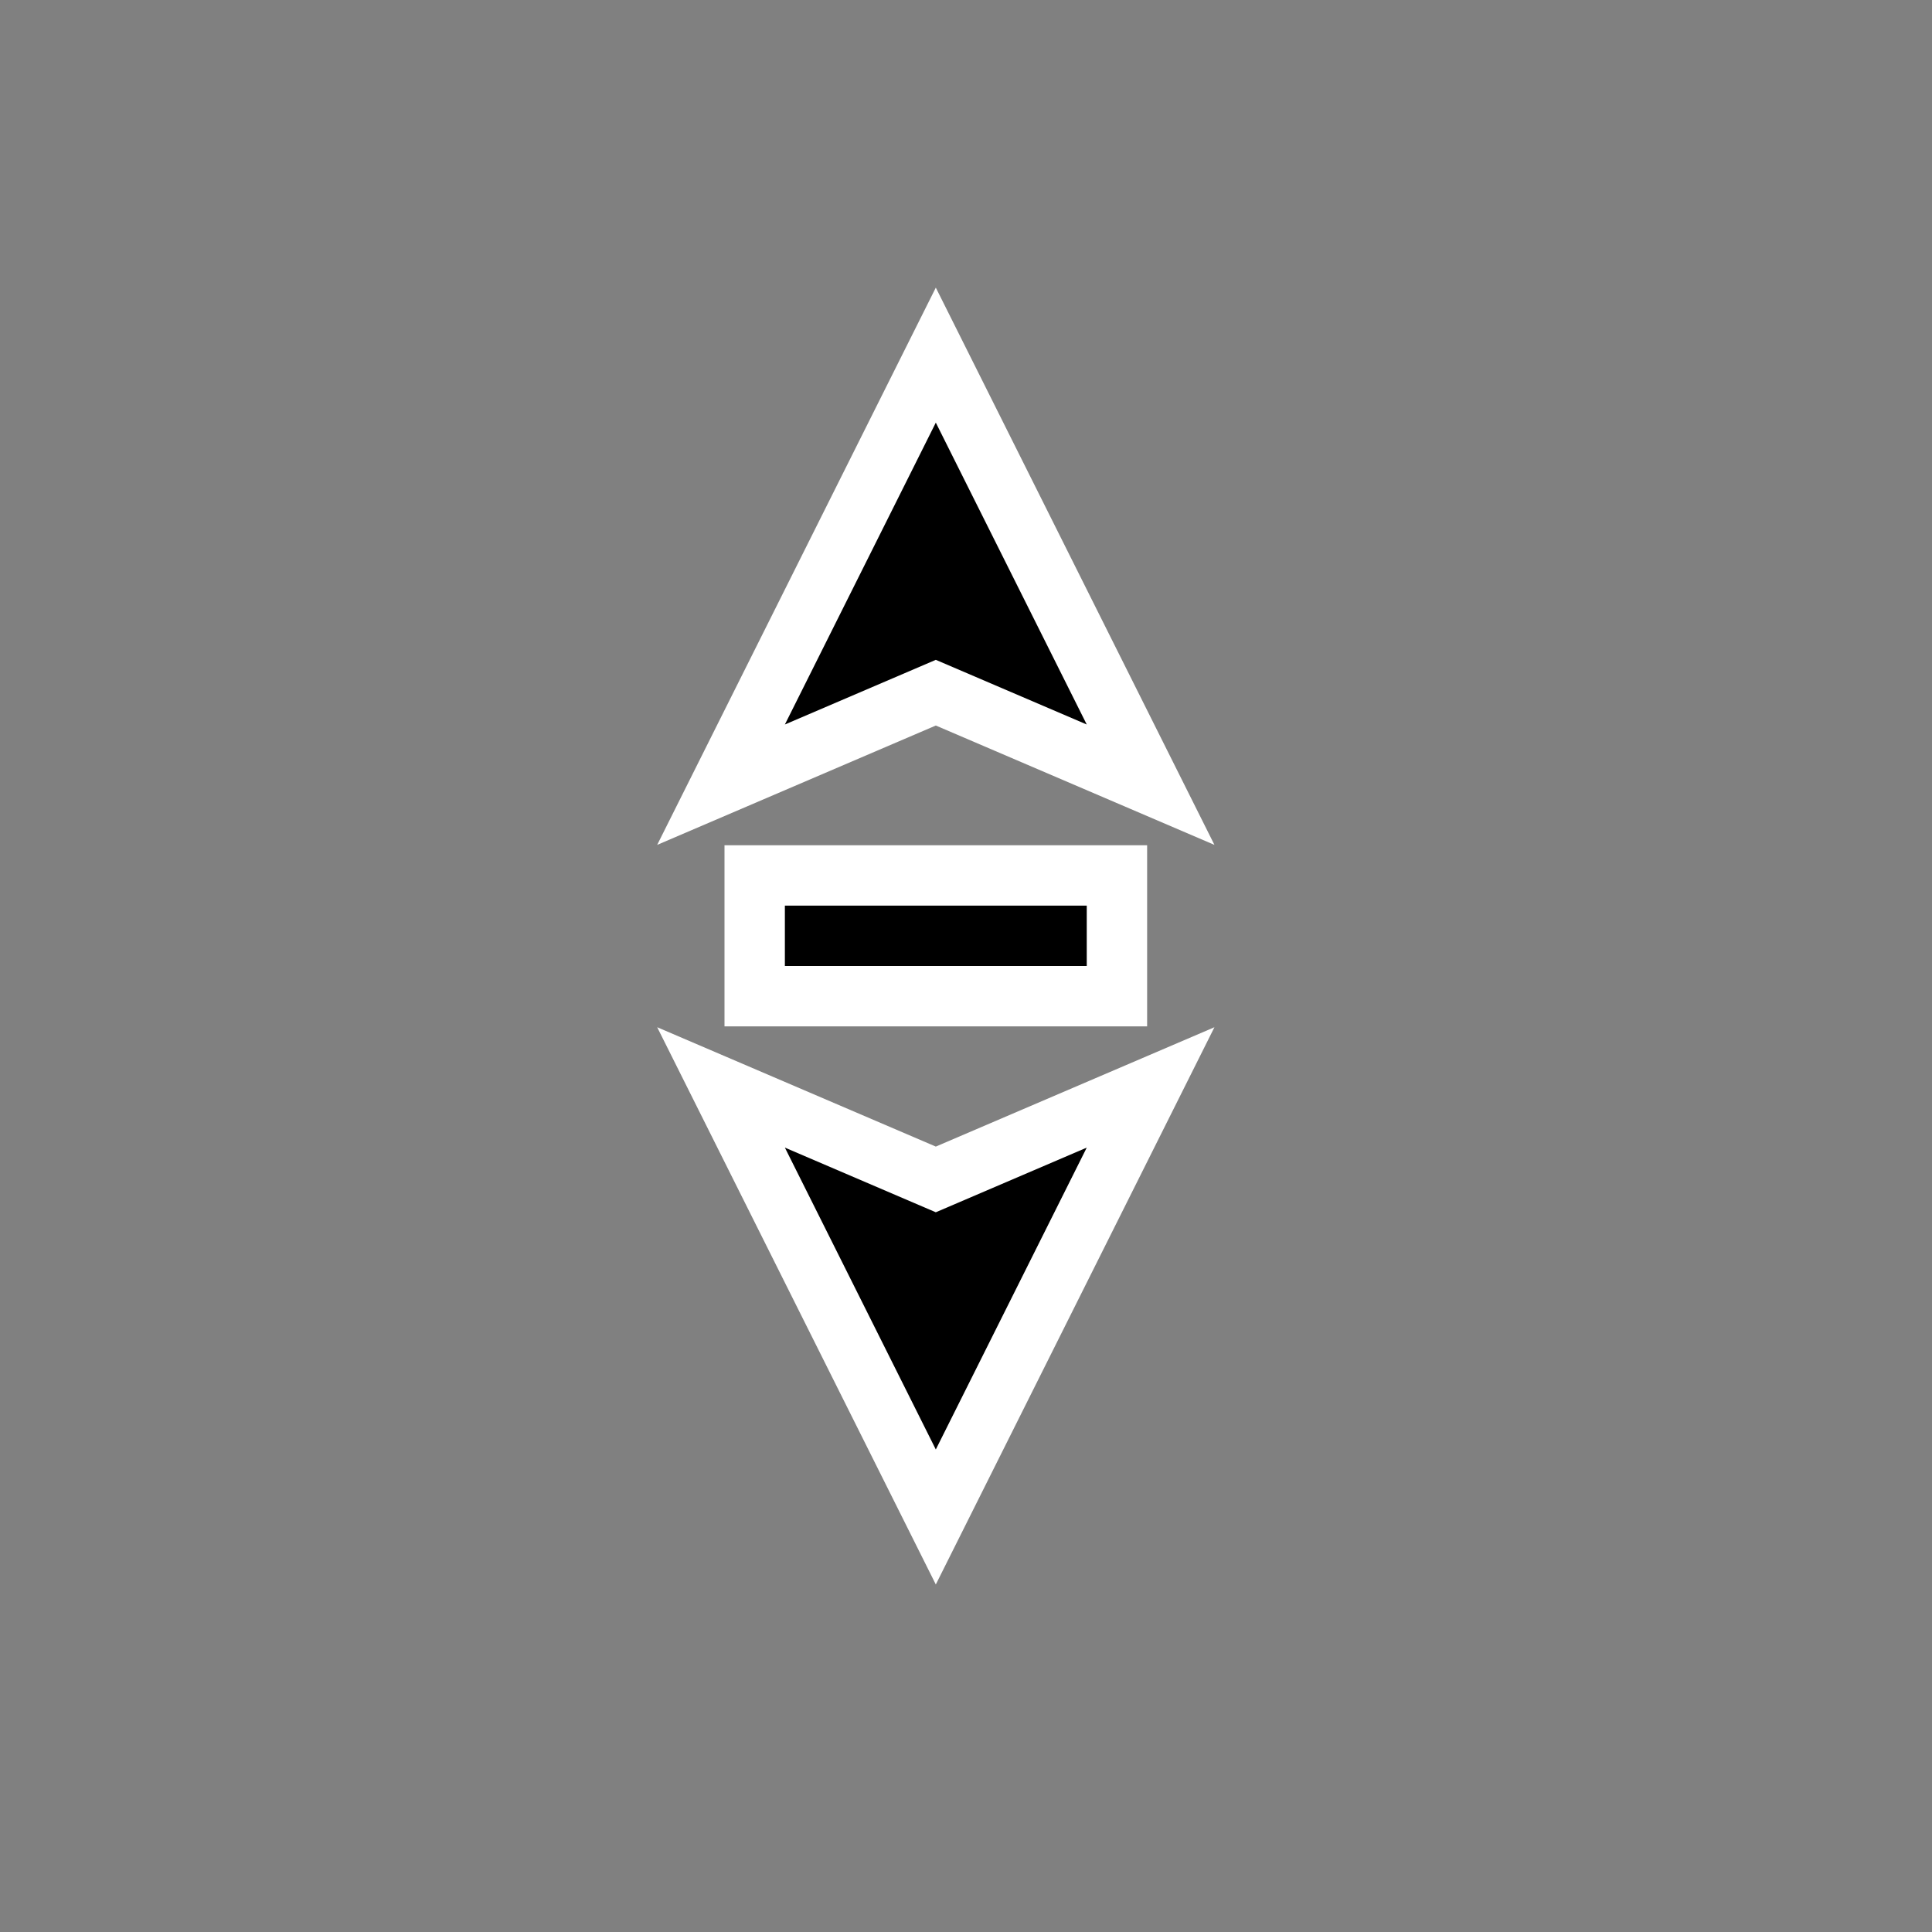 <?xml version="1.0" encoding="iso-8859-1"?>
<!-- Generator: Adobe Illustrator 22.0.1, SVG Export Plug-In . SVG Version: 6.00 Build 0)  -->
<svg version="1.1" id="Layer_1" xmlns="http://www.w3.org/2000/svg" xmlns:xlink="http://www.w3.org/1999/xlink" x="0px" y="0px"
	 viewBox="0 0 32 32" style="enable-background:new 0 0 32 32;" xml:space="preserve">
<rect x="0" y="0" width="32" height="32" fill="#808080" stroke="none"/>
<g>
	<rect x="12" y="14" style="fill:#FFFFFF;" width="7" height="3"/>
	<rect x="13" y="15" width="5" height="1"/>
</g>
<polygon style="fill:#FFFFFF;" points="15.5,4.764 20.115,13.994 15.5,12.017 10.885,13.994 "/>
<path d="M15.5,7l2.5,5l-2.5-1.071L13,12L15.5,7z"/>
<polygon style="fill:#FFFFFF;" points="15.5,18.991 20.115,17.014 15.5,26.244 10.885,17.014 "/>
<path d="M13,19.008l2.5,1.071l2.5-1.071l-2.5,5L13,19.008z"/>
</svg>
